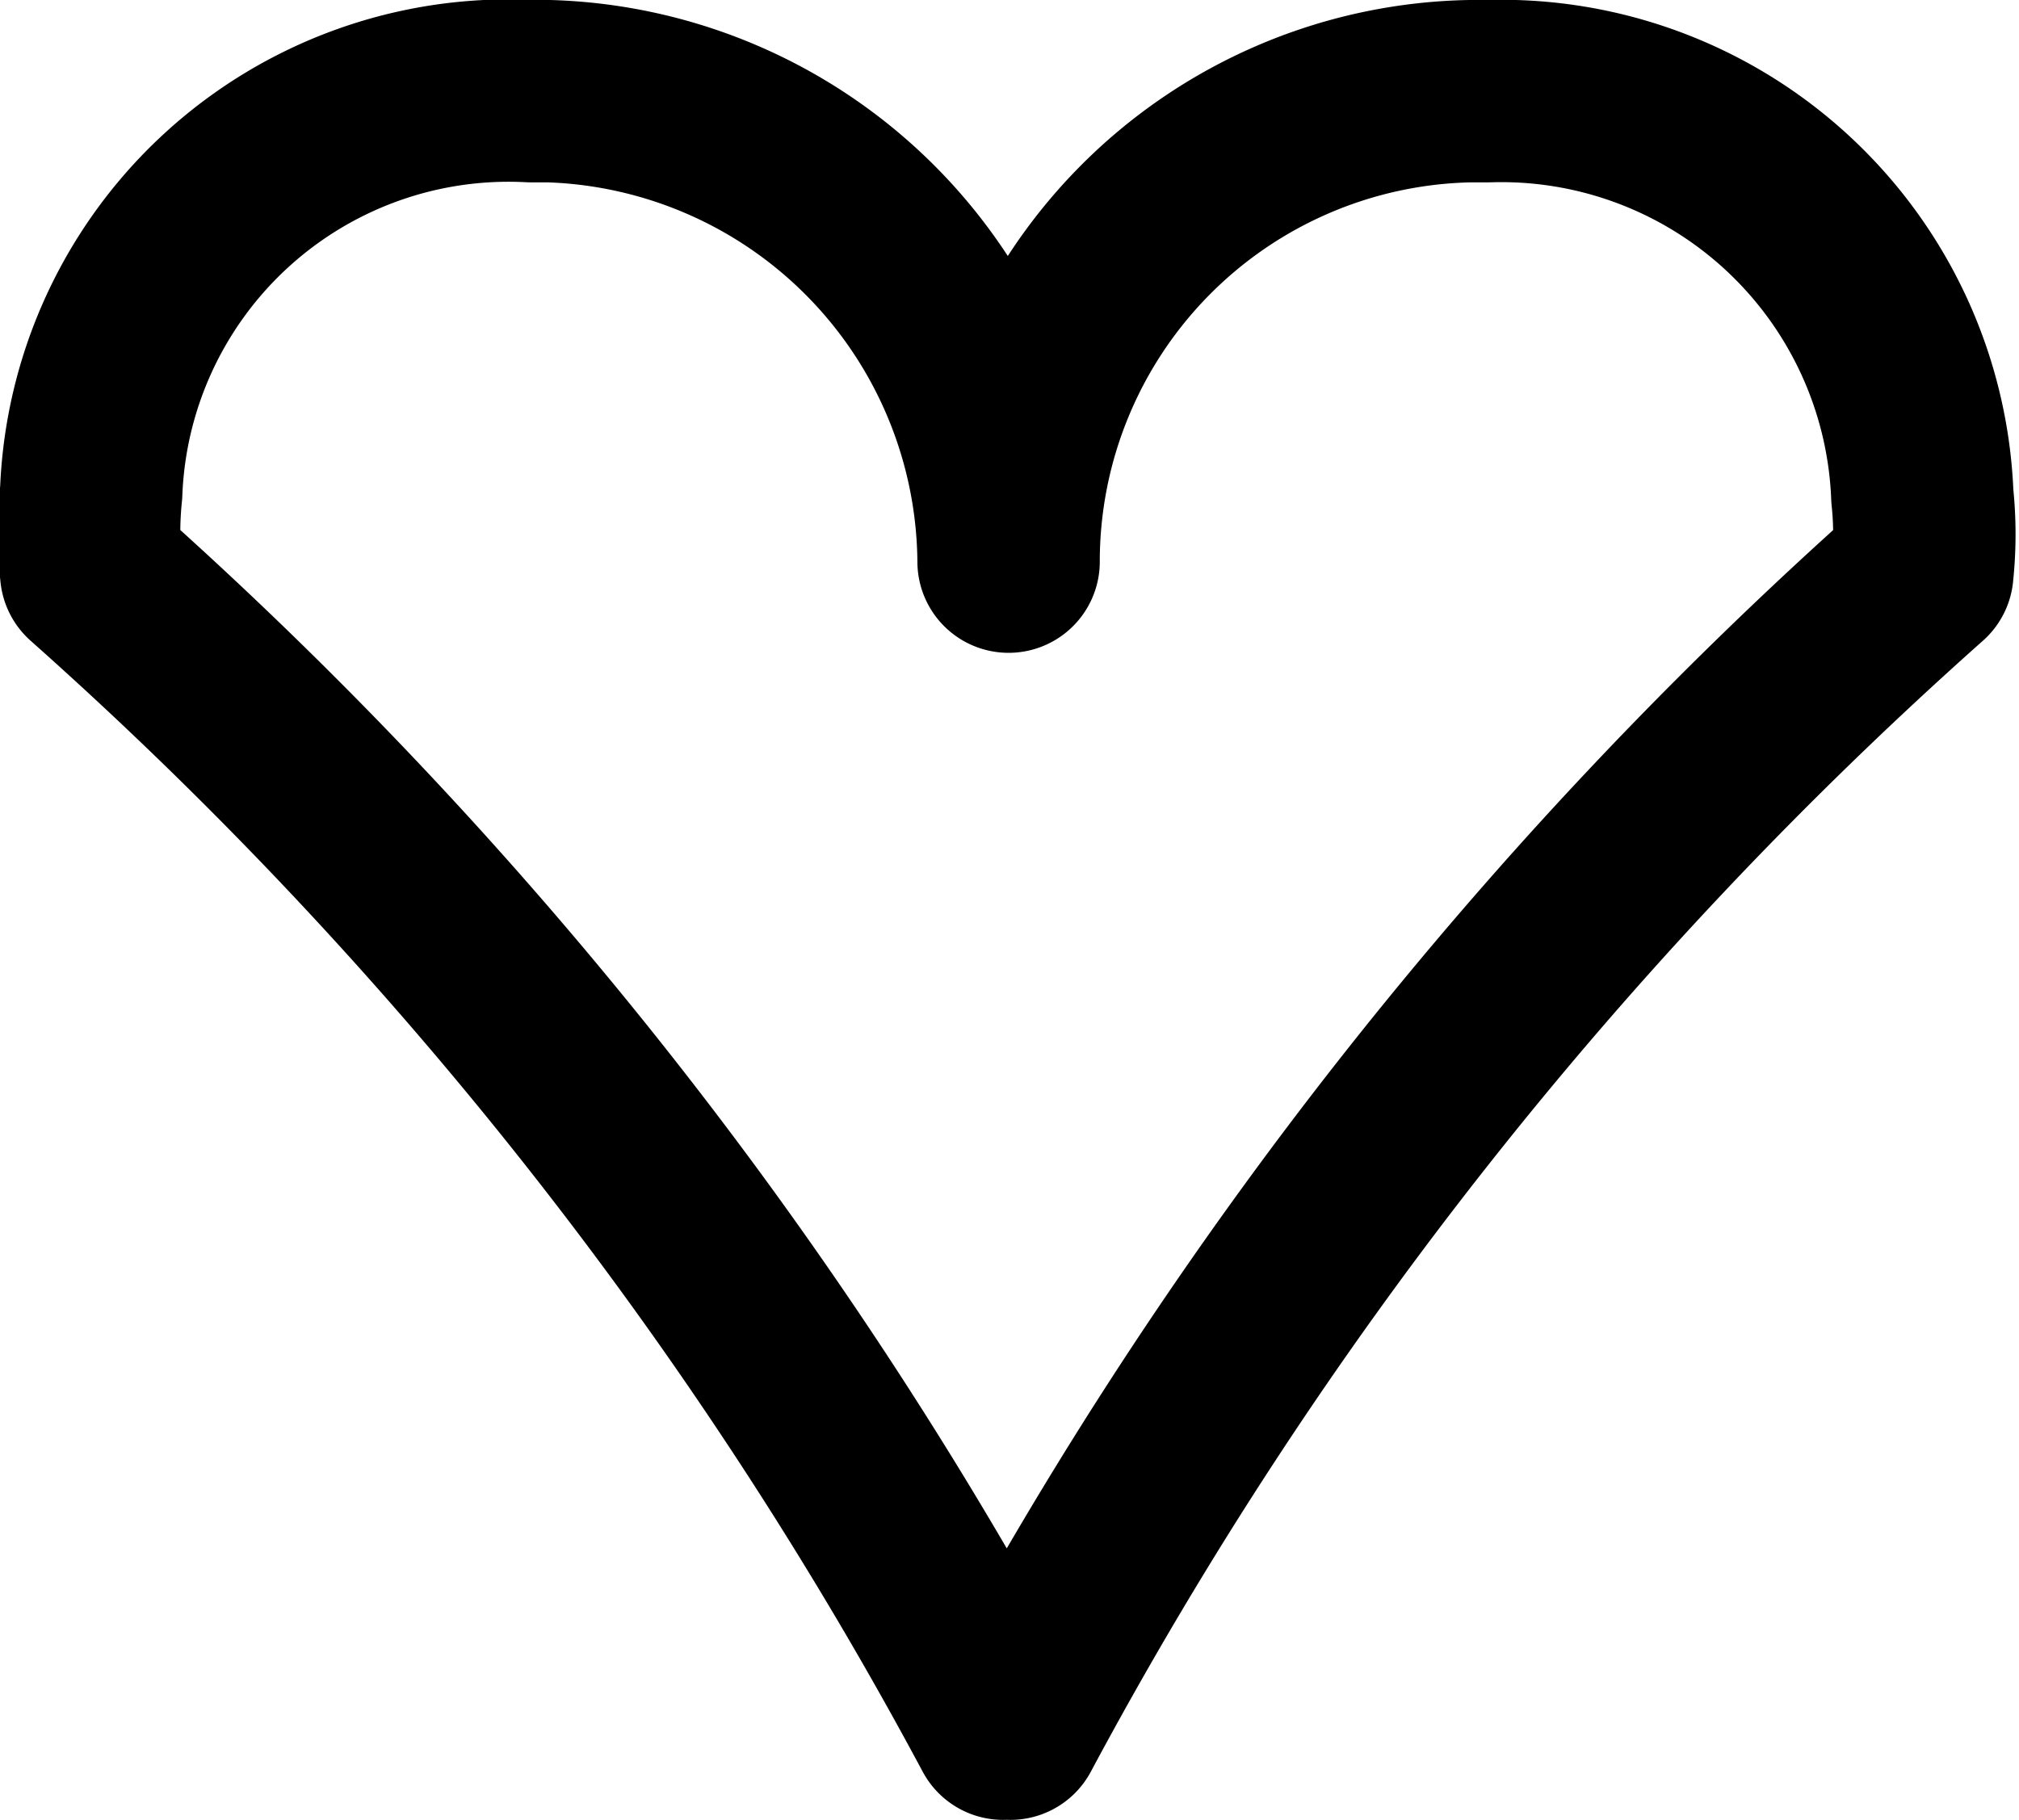 <svg xmlns="http://www.w3.org/2000/svg" width="11.07" height="9.98" viewBox="0 0 11.07 9.98"><title>heart</title><path d="M5.53,9.48a23,23,0,0,1,5-6.34,2,2,0,0,0,0-.42A2.31,2.31,0,0,0,8.15.5h-.1A2.58,2.58,0,0,0,5.52,3.08,2.6,2.6,0,0,0,3,.5h-.1A2.29,2.29,0,0,0,.49,2.7a2.13,2.13,0,0,0,0,.44,23,23,0,0,1,5,6.34" transform="translate(0.01 0)" fill="none" stroke="#000" stroke-linecap="round" stroke-linejoin="round"/></svg>